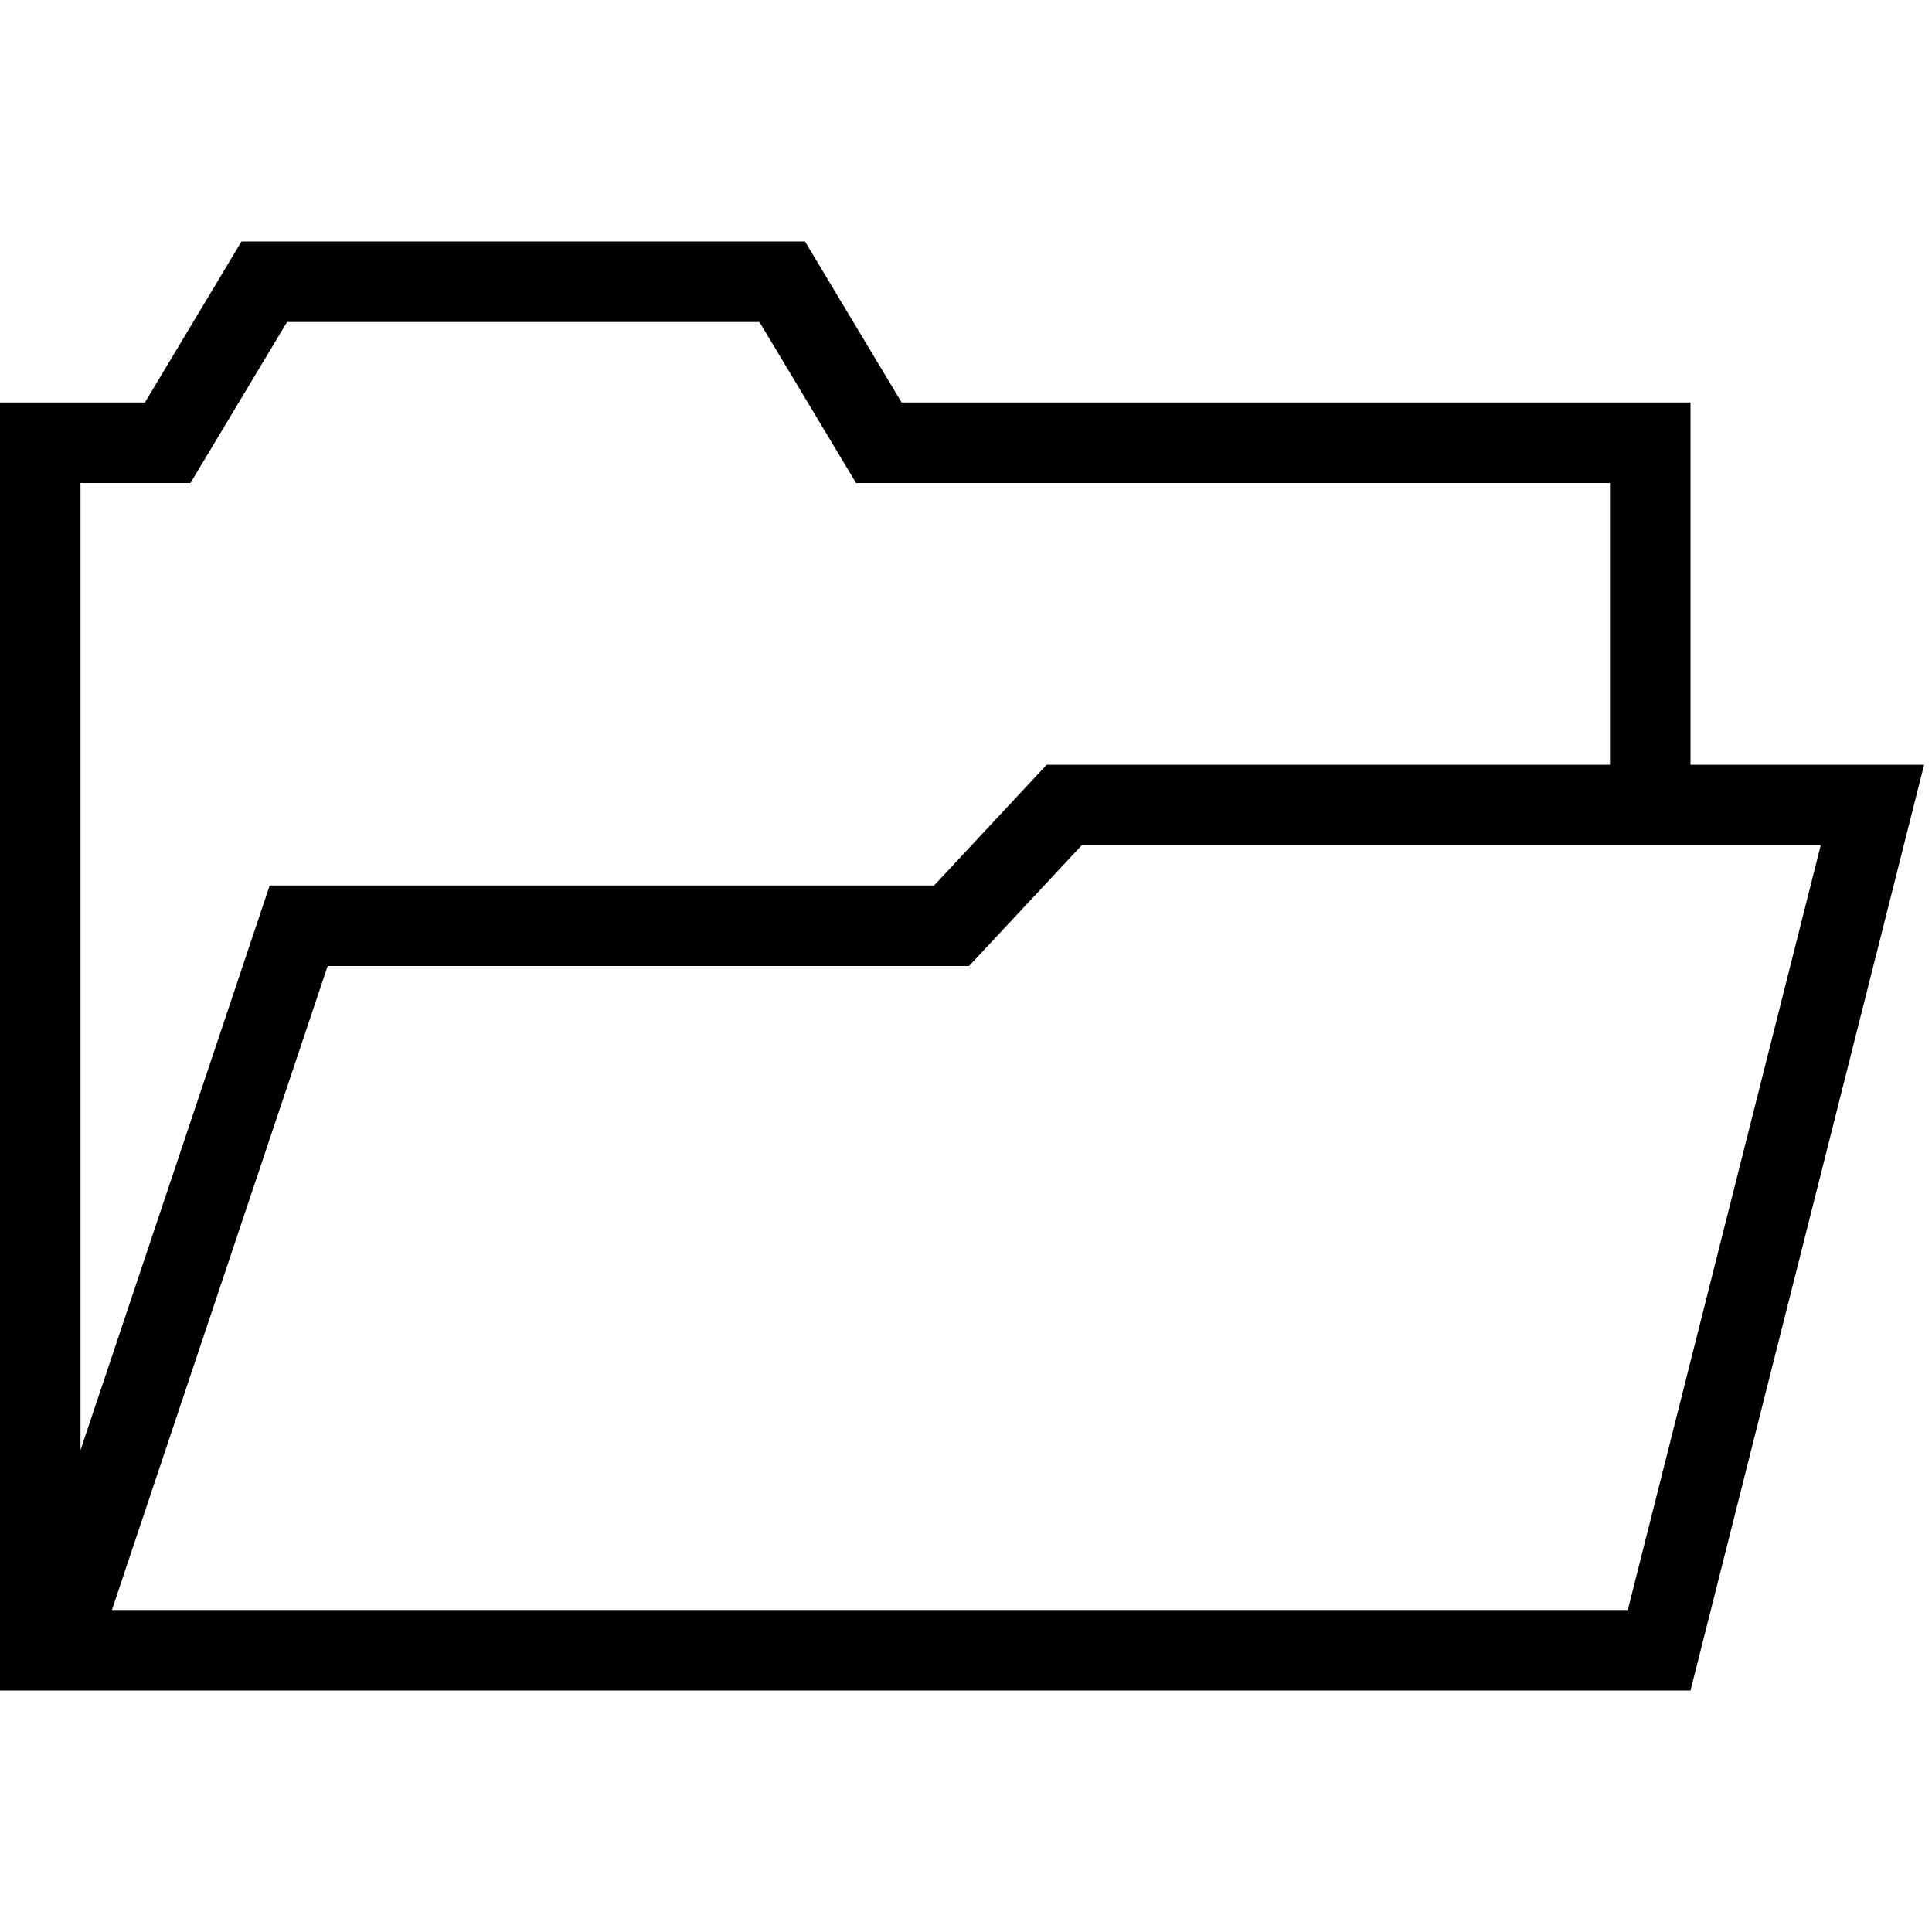 <svg id="icons" xmlns="http://www.w3.org/2000/svg" viewBox="0 0 24 24"><path d="M21 9.5V5h-9.8L10 3H3L1.8 5H0v16h21l2.902-11.5zM1 6h1.366l1.2-2h5.868l1.2 2H20v3.5h-6.998L11.604 11H3.35L1 18.015zm3.07 6h7.968l1.4-1.5h9.18L20.221 20H1.39z"/></svg>